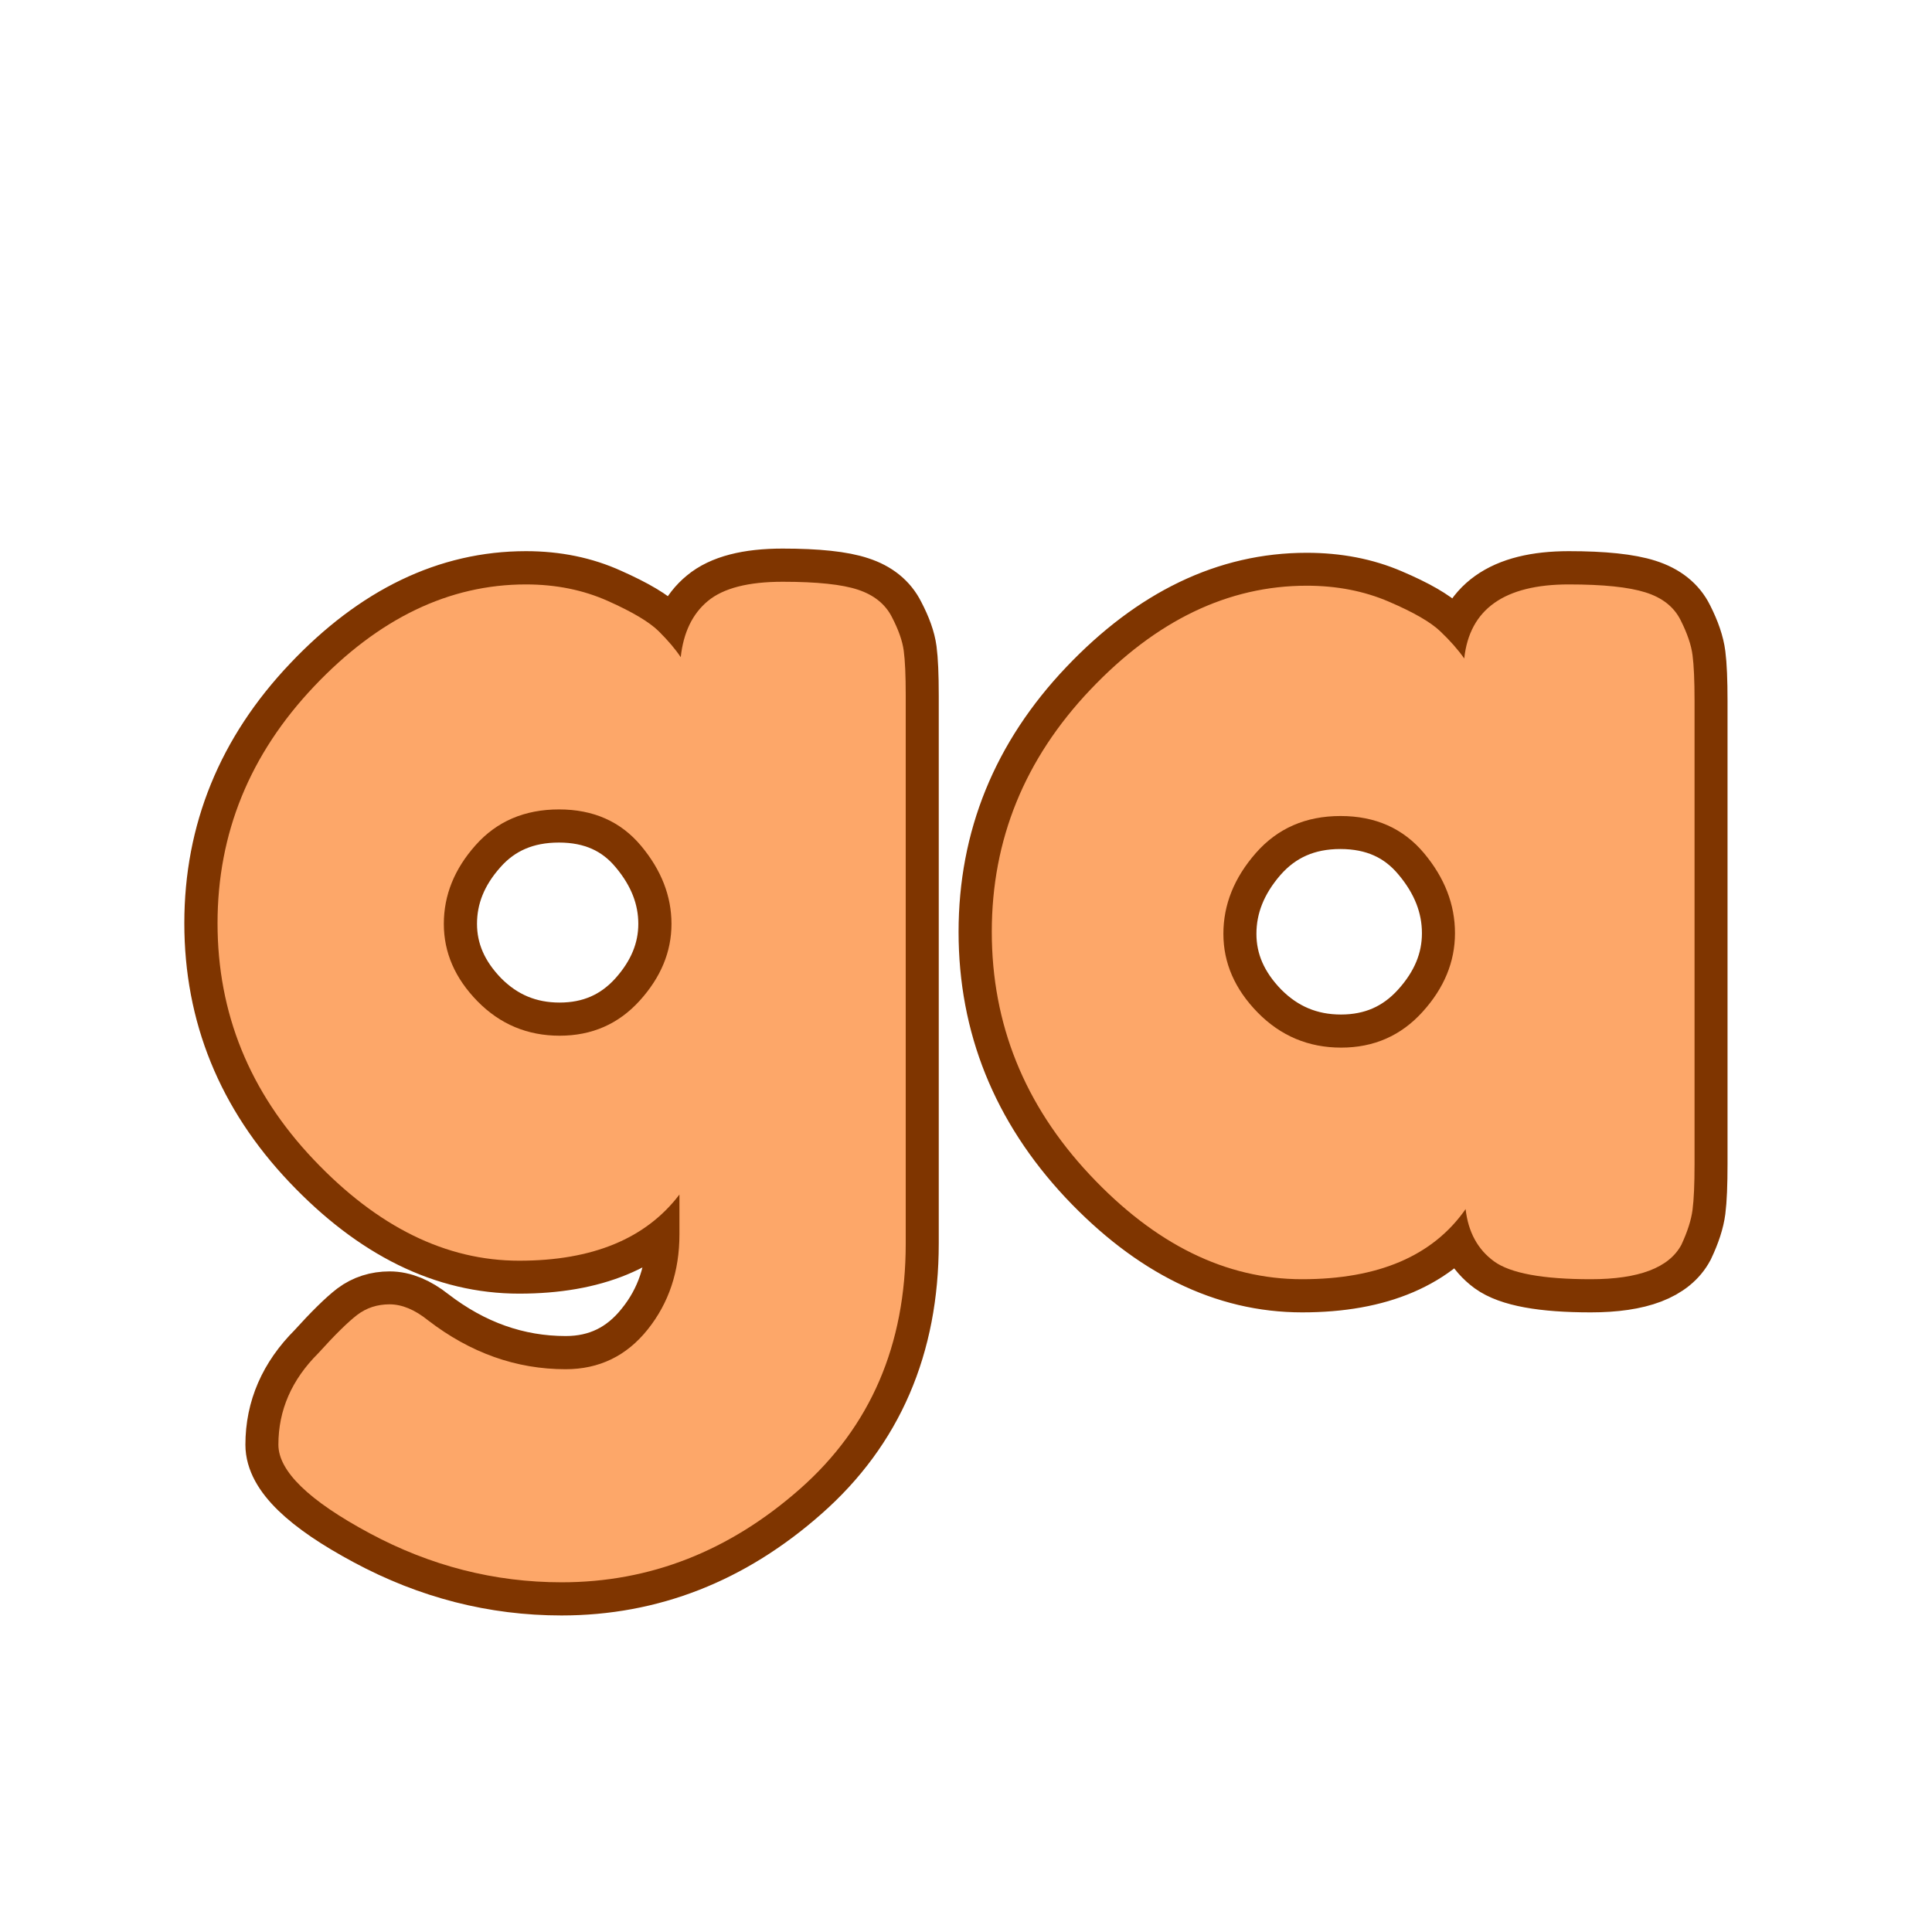 <svg xmlns="http://www.w3.org/2000/svg" xmlns:xlink="http://www.w3.org/1999/xlink" width="500" zoomAndPan="magnify" viewBox="0 0 375 375" height="500" preserveAspectRatio="xMidYMid meet" version="1.0"><defs><g/></defs><path stroke-linecap="butt" transform="matrix(0.75, 0, 0, 0.75, -36.608, -25.689)" fill="none" stroke-linejoin="miter" d="M 224.659 343.424 C 215.961 354.794 202.133 360.481 183.18 360.481 C 164.227 360.481 146.472 351.757 129.915 334.309 C 113.357 316.856 105.076 296.481 105.076 273.179 C 105.076 249.877 113.409 229.445 130.081 211.882 C 146.748 194.268 165.034 185.455 184.935 185.455 C 192.685 185.455 199.737 186.908 206.092 189.804 C 212.503 192.648 216.909 195.268 219.305 197.669 C 221.701 200.065 223.597 202.294 224.993 204.356 C 225.659 197.945 228.003 193.096 232.019 189.804 C 236.029 186.46 242.467 184.789 251.331 184.789 C 260.253 184.789 266.774 185.486 270.899 186.877 C 275.024 188.216 277.925 190.559 279.597 193.903 C 281.326 197.195 282.357 200.091 282.691 202.601 C 283.024 205.111 283.196 208.981 283.196 214.226 L 283.196 356.049 C 283.196 382.304 274.05 403.492 255.764 419.601 C 237.534 435.716 216.993 443.768 194.133 443.768 C 176.795 443.768 160.237 439.533 144.461 431.059 C 128.743 422.643 120.883 415.002 120.883 408.148 C 120.883 399.226 124.31 391.335 131.165 384.481 C 135.514 379.684 138.889 376.367 141.284 374.528 C 143.68 372.747 146.472 371.851 149.649 371.851 C 152.826 371.851 156.144 373.221 159.597 375.95 C 170.524 384.367 182.399 388.58 195.222 388.58 C 203.862 388.58 210.915 385.148 216.378 378.294 C 221.899 371.492 224.659 363.294 224.659 353.705 Z M 163.696 273.346 C 163.696 280.763 166.597 287.45 172.394 293.414 C 178.248 299.325 185.326 302.278 193.633 302.278 C 201.998 302.278 208.909 299.268 214.373 293.247 C 219.836 287.169 222.566 280.539 222.566 273.346 C 222.566 266.153 219.946 259.434 214.706 253.195 C 209.467 246.893 202.383 243.742 193.467 243.742 C 184.545 243.742 177.352 246.835 171.894 253.023 C 166.43 259.158 163.696 265.929 163.696 273.346 Z M 427.79 204.69 C 429.128 191.867 438.133 185.455 454.8 185.455 C 463.722 185.455 470.357 186.153 474.701 187.549 C 479.05 188.94 482.06 191.341 483.732 194.742 C 485.461 198.143 486.493 201.179 486.831 203.856 C 487.165 206.476 487.331 210.403 487.331 215.648 L 487.331 335.476 C 487.331 340.773 487.165 344.731 486.831 347.351 C 486.493 349.971 485.519 352.981 483.904 356.382 C 480.722 362.351 472.92 365.33 460.488 365.33 C 448.055 365.33 439.722 363.799 435.482 360.731 C 431.248 357.611 428.795 353.096 428.123 347.184 C 419.649 359.283 405.545 365.33 385.81 365.33 C 366.076 365.33 347.737 356.325 330.79 338.32 C 313.894 320.257 305.451 299.299 305.451 275.434 C 305.451 251.575 313.951 230.7 330.956 212.804 C 348.014 194.851 366.691 185.877 386.982 185.877 C 394.79 185.877 401.868 187.242 408.222 189.976 C 414.633 192.705 419.092 195.268 421.602 197.669 C 424.113 200.065 426.175 202.403 427.79 204.69 Z M 365.409 275.94 C 365.409 283.466 368.362 290.268 374.274 296.341 C 380.237 302.361 387.43 305.372 395.847 305.372 C 404.321 305.372 411.347 302.309 416.92 296.174 C 422.55 289.986 425.368 283.184 425.368 275.773 C 425.368 268.356 422.659 261.445 417.253 255.033 C 411.904 248.622 404.711 245.414 395.68 245.414 C 386.706 245.414 379.399 248.622 373.769 255.033 C 368.196 261.445 365.409 268.414 365.409 275.94 Z M 365.409 275.94 " stroke="#7f3500" stroke-width="17.126" stroke-opacity="1" stroke-miterlimit="4"/><g fill="#fda769" fill-opacity="1"><g transform="translate(35.802, 248.811)"><g><path d="M 96.078 -16.953 C 89.566 -8.391 79.203 -4.109 64.984 -4.109 C 50.773 -4.109 37.461 -10.66 25.047 -23.766 C 12.629 -36.867 6.422 -52.148 6.422 -69.609 C 6.422 -87.078 12.672 -102.406 25.172 -115.594 C 37.672 -128.781 51.375 -135.375 66.281 -135.375 C 72.102 -135.375 77.41 -134.301 82.203 -132.156 C 86.992 -130.02 90.289 -128.051 92.094 -126.25 C 93.895 -124.457 95.305 -122.789 96.328 -121.25 C 96.848 -126.039 98.602 -129.676 101.594 -132.156 C 104.594 -134.645 109.43 -135.891 116.109 -135.891 C 122.797 -135.891 127.676 -135.375 130.75 -134.344 C 133.832 -133.32 136.016 -131.566 137.297 -129.078 C 138.586 -126.598 139.359 -124.414 139.609 -122.531 C 139.867 -120.656 140 -117.742 140 -113.797 L 140 -7.453 C 140 12.242 133.148 28.129 119.453 40.203 C 105.754 52.273 90.344 58.312 73.219 58.312 C 60.195 58.312 47.773 55.141 35.953 48.797 C 24.141 42.461 18.234 36.727 18.234 31.594 C 18.234 24.914 20.805 19.008 25.953 13.875 C 29.203 10.281 31.723 7.797 33.516 6.422 C 35.316 5.047 37.414 4.359 39.812 4.359 C 42.219 4.359 44.703 5.391 47.266 7.453 C 55.484 13.785 64.391 16.953 73.984 16.953 C 80.492 16.953 85.801 14.383 89.906 9.25 C 94.02 4.113 96.078 -2.051 96.078 -9.25 Z M 50.344 -69.484 C 50.344 -63.922 52.523 -58.91 56.891 -54.453 C 61.266 -50.004 66.578 -47.781 72.828 -47.781 C 79.078 -47.781 84.254 -50.047 88.359 -54.578 C 92.473 -59.117 94.531 -64.086 94.531 -69.484 C 94.531 -74.879 92.562 -79.93 88.625 -84.641 C 84.688 -89.348 79.379 -91.703 72.703 -91.703 C 66.023 -91.703 60.629 -89.391 56.516 -84.766 C 52.398 -80.148 50.344 -75.055 50.344 -69.484 Z M 50.344 -69.484 "/></g></g></g><g fill="#fda769" fill-opacity="1"><g transform="translate(186.083, 248.811)"><g><path d="M 98.125 -121 C 99.156 -130.582 105.922 -135.375 118.422 -135.375 C 125.098 -135.375 130.062 -134.859 133.312 -133.828 C 136.57 -132.805 138.844 -131.008 140.125 -128.438 C 141.414 -125.875 142.188 -123.609 142.438 -121.641 C 142.695 -119.672 142.828 -116.719 142.828 -112.781 L 142.828 -22.859 C 142.828 -18.922 142.695 -15.969 142.438 -14 C 142.188 -12.031 141.461 -9.758 140.266 -7.188 C 137.867 -2.738 132.004 -0.516 122.672 -0.516 C 113.336 -0.516 107.082 -1.672 103.906 -3.984 C 100.738 -6.297 98.898 -9.676 98.391 -14.125 C 92.055 -5.051 81.477 -0.516 66.656 -0.516 C 51.844 -0.516 38.098 -7.281 25.422 -20.812 C 12.754 -34.344 6.422 -50.055 6.422 -67.953 C 6.422 -85.848 12.801 -101.516 25.562 -114.953 C 38.32 -128.398 52.32 -135.125 67.562 -135.125 C 73.383 -135.125 78.691 -134.094 83.484 -132.031 C 88.285 -129.977 91.625 -128.051 93.5 -126.25 C 95.383 -124.457 96.926 -122.707 98.125 -121 Z M 51.375 -67.562 C 51.375 -61.906 53.598 -56.805 58.047 -52.266 C 62.504 -47.734 67.898 -45.469 74.234 -45.469 C 80.578 -45.469 85.844 -47.781 90.031 -52.406 C 94.227 -57.031 96.328 -62.125 96.328 -67.688 C 96.328 -73.258 94.316 -78.441 90.297 -83.234 C 86.273 -88.023 80.879 -90.422 74.109 -90.422 C 67.348 -90.422 61.867 -88.023 57.672 -83.234 C 53.473 -78.441 51.375 -73.219 51.375 -67.562 Z M 51.375 -67.562 "/></g></g></g></svg>